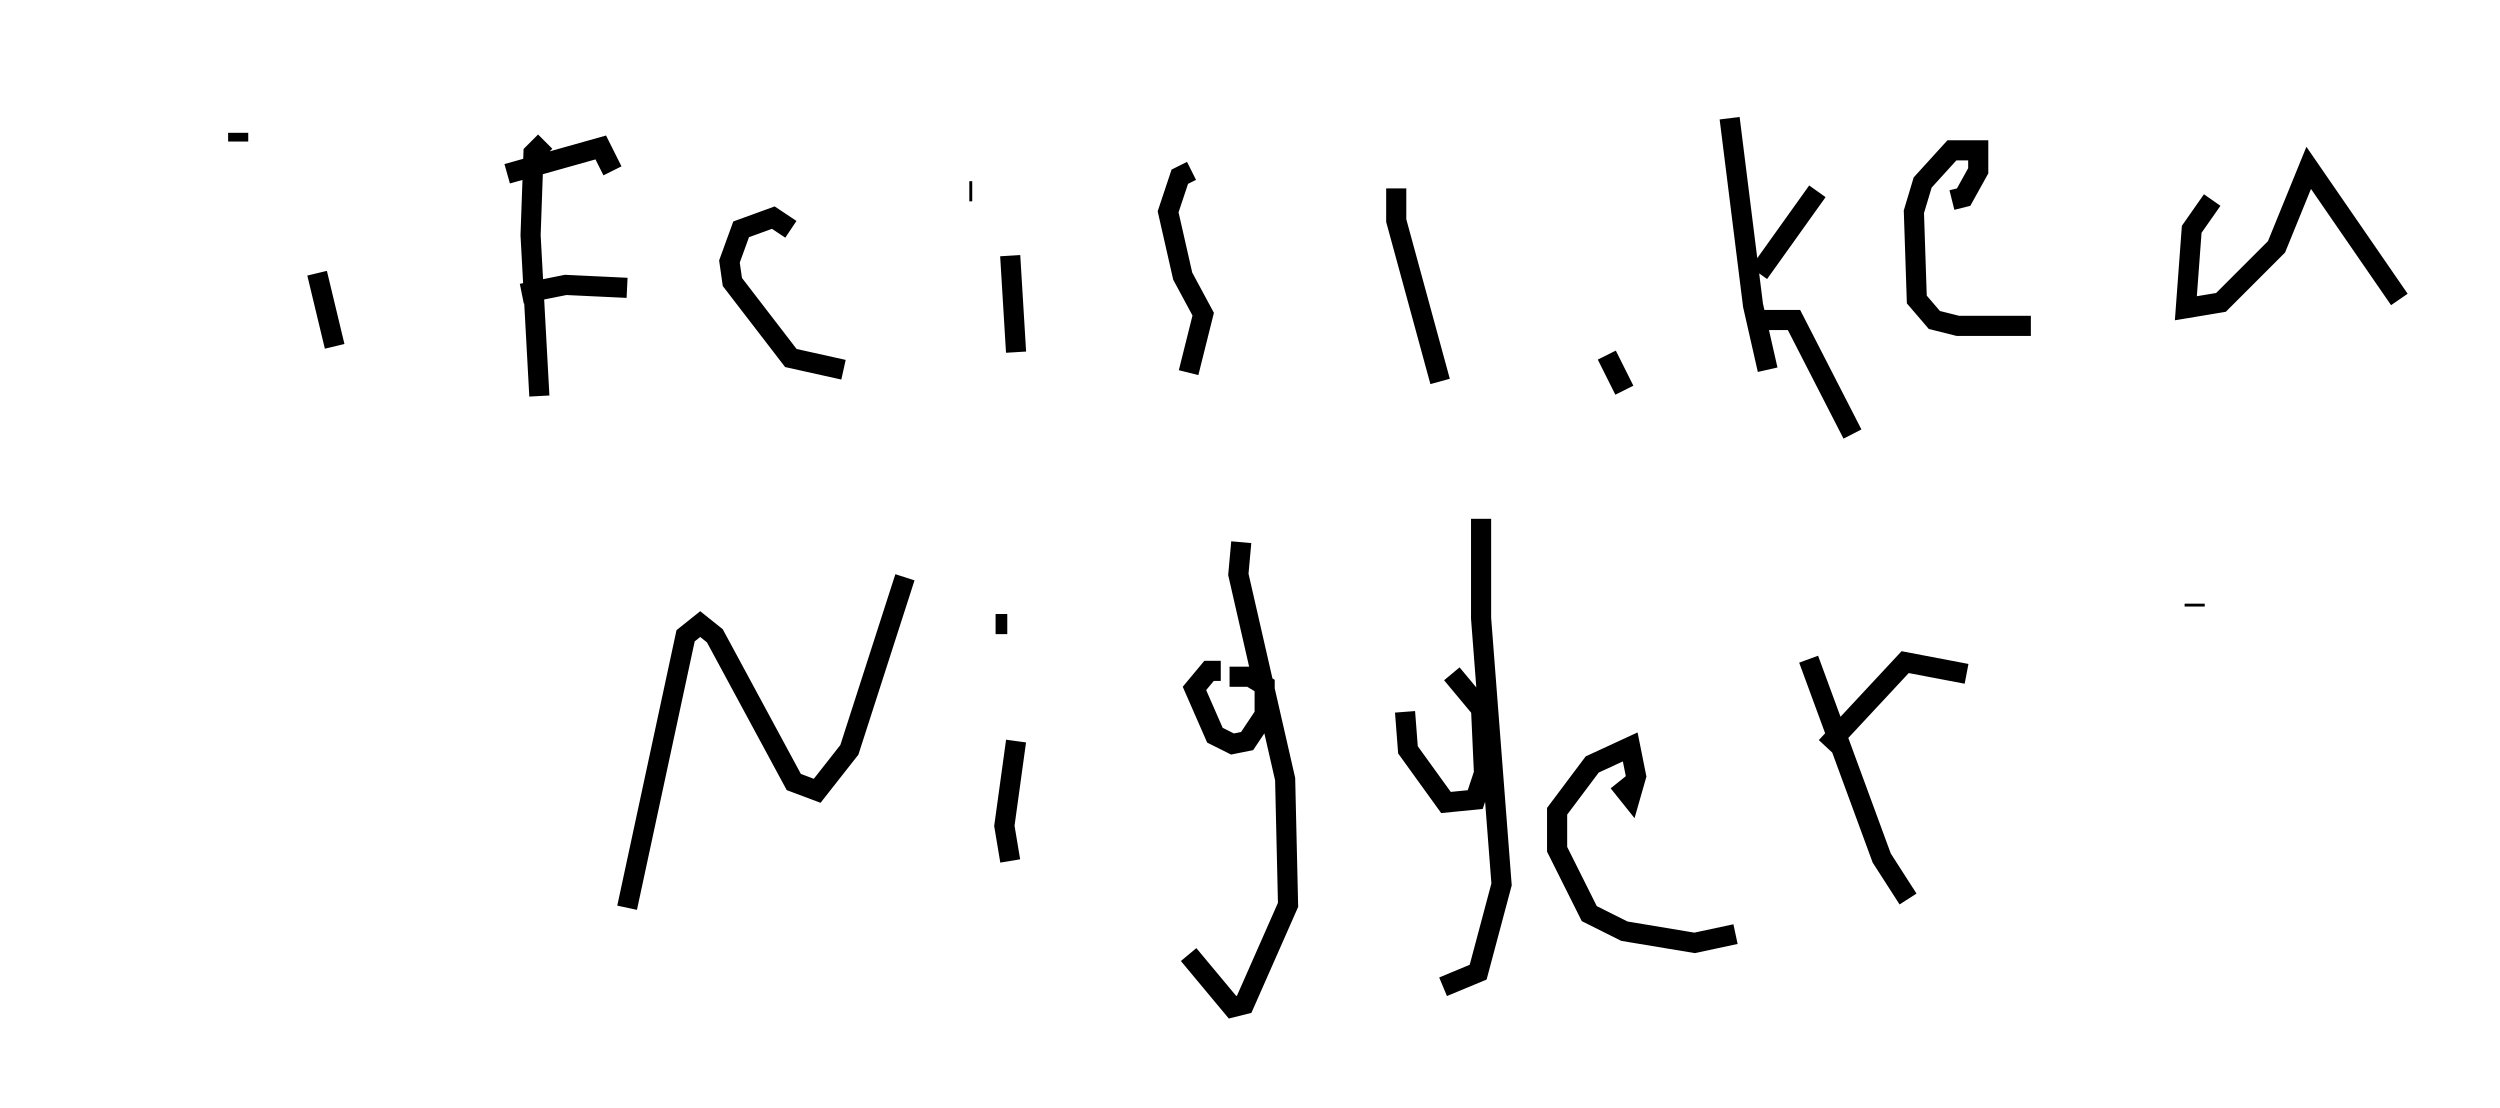 <?xml version="1.0" encoding="utf-8" ?>
<svg baseProfile="full" height="55.028" version="1.1" width="124.167" xmlns="http://www.w3.org/2000/svg" xmlns:ev="http://www.w3.org/2001/xml-events" xmlns:xlink="http://www.w3.org/1999/xlink"><defs /><rect fill="white" height="55.028" width="124.167" x="0" y="0" /><path d="M7.469, 7.615 m-2.469, 10.458 m10.749, -4.503 l0.872, 3.631 m0.726, -10.168 l0.0, 0.0 m9.441, 12.637 l-0.436, -7.989 0.145, -4.067 l0.581, -0.581 m-1.888, 1.598 l4.648, -1.307 0.581, 1.162 m-4.503, 6.101 l2.179, -0.436 3.05, 0.145 m10.749, 4.067 l-2.615, -0.581 -2.905, -3.777 l-0.145, -1.017 0.581, -1.598 l1.598, -0.581 0.872, 0.581 m11.184, 6.101 l-0.291, -4.793 m2.469, -7.698 l0.0, 0.0 m6.536, 3.486 l-0.581, 0.291 -0.581, 1.743 l0.726, 3.196 1.017, 1.888 l-0.726, 2.905 m12.492, 0.436 l-2.179, -7.989 0.0, -1.598 m11.33, 10.022 l-0.872, -1.743 m-2.469, -9.296 l0.0, 0.0 m10.458, 10.022 l-0.726, -3.196 -1.162, -9.296 m1.598, 10.022 l1.598, 0.0 2.905, 5.665 m-4.648, -7.989 l2.905, -4.067 m10.603, 6.682 l-3.631, 0.0 -1.162, -0.291 l-0.872, -1.017 -0.145, -4.358 l0.436, -1.453 1.453, -1.598 l1.307, 0.0 0.0, 1.017 l-0.726, 1.307 -0.581, 0.145 m12.927, 0.0 l-1.017, 1.453 -0.291, 3.922 l1.743, -0.291 2.76, -2.76 l1.598, -3.922 4.503, 6.536 m-88.022, 30.212 l2.905, -13.508 0.726, -0.581 l0.726, 0.581 3.922, 7.263 l1.162, 0.436 1.598, -2.034 l2.76, -8.57 m5.229, 14.089 l-0.291, -1.743 0.581, -4.212 m-1.017, -5.81 l0.581, 0.0 m10.603, 2.324 l-0.581, 0.0 -0.726, 0.872 l1.017, 2.324 0.872, 0.436 l0.726, -0.145 0.872, -1.307 l0.0, -1.453 -0.726, -0.436 l-1.017, 0.0 m0.581, -6.682 l-0.145, 1.598 2.324, 10.168 l0.145, 6.246 -2.179, 4.939 l-0.581, 0.145 -2.179, -2.615 m10.749, -12.056 l0.145, 1.888 1.888, 2.615 l1.453, -0.145 0.436, -1.307 l-0.145, -3.196 -1.453, -1.743 m1.453, -7.698 l0.0, 4.939 1.017, 13.218 l-1.162, 4.358 -1.743, 0.726 m14.525, -2.615 l-2.034, 0.436 -3.486, -0.581 l-1.743, -0.872 -1.598, -3.196 l0.0, -1.888 1.743, -2.324 l1.888, -0.872 0.291, 1.453 l-0.291, 1.017 -0.581, -0.726 m14.38, 5.81 l-1.307, -2.034 -3.631, -9.877 m0.872, 4.358 l3.922, -4.212 3.05, 0.581 m11.33, -3.486 l0.0, 0.145 m4.793, 6.536 l0.0, 0.0 m-100.223, -27.452 l0.0, 0.0 m-1.743, -2.615 l0.0, 0.436 m36.458, 2.469 l-0.145, 0.0 " fill="none" stroke="black" stroke-width="1" /></svg>